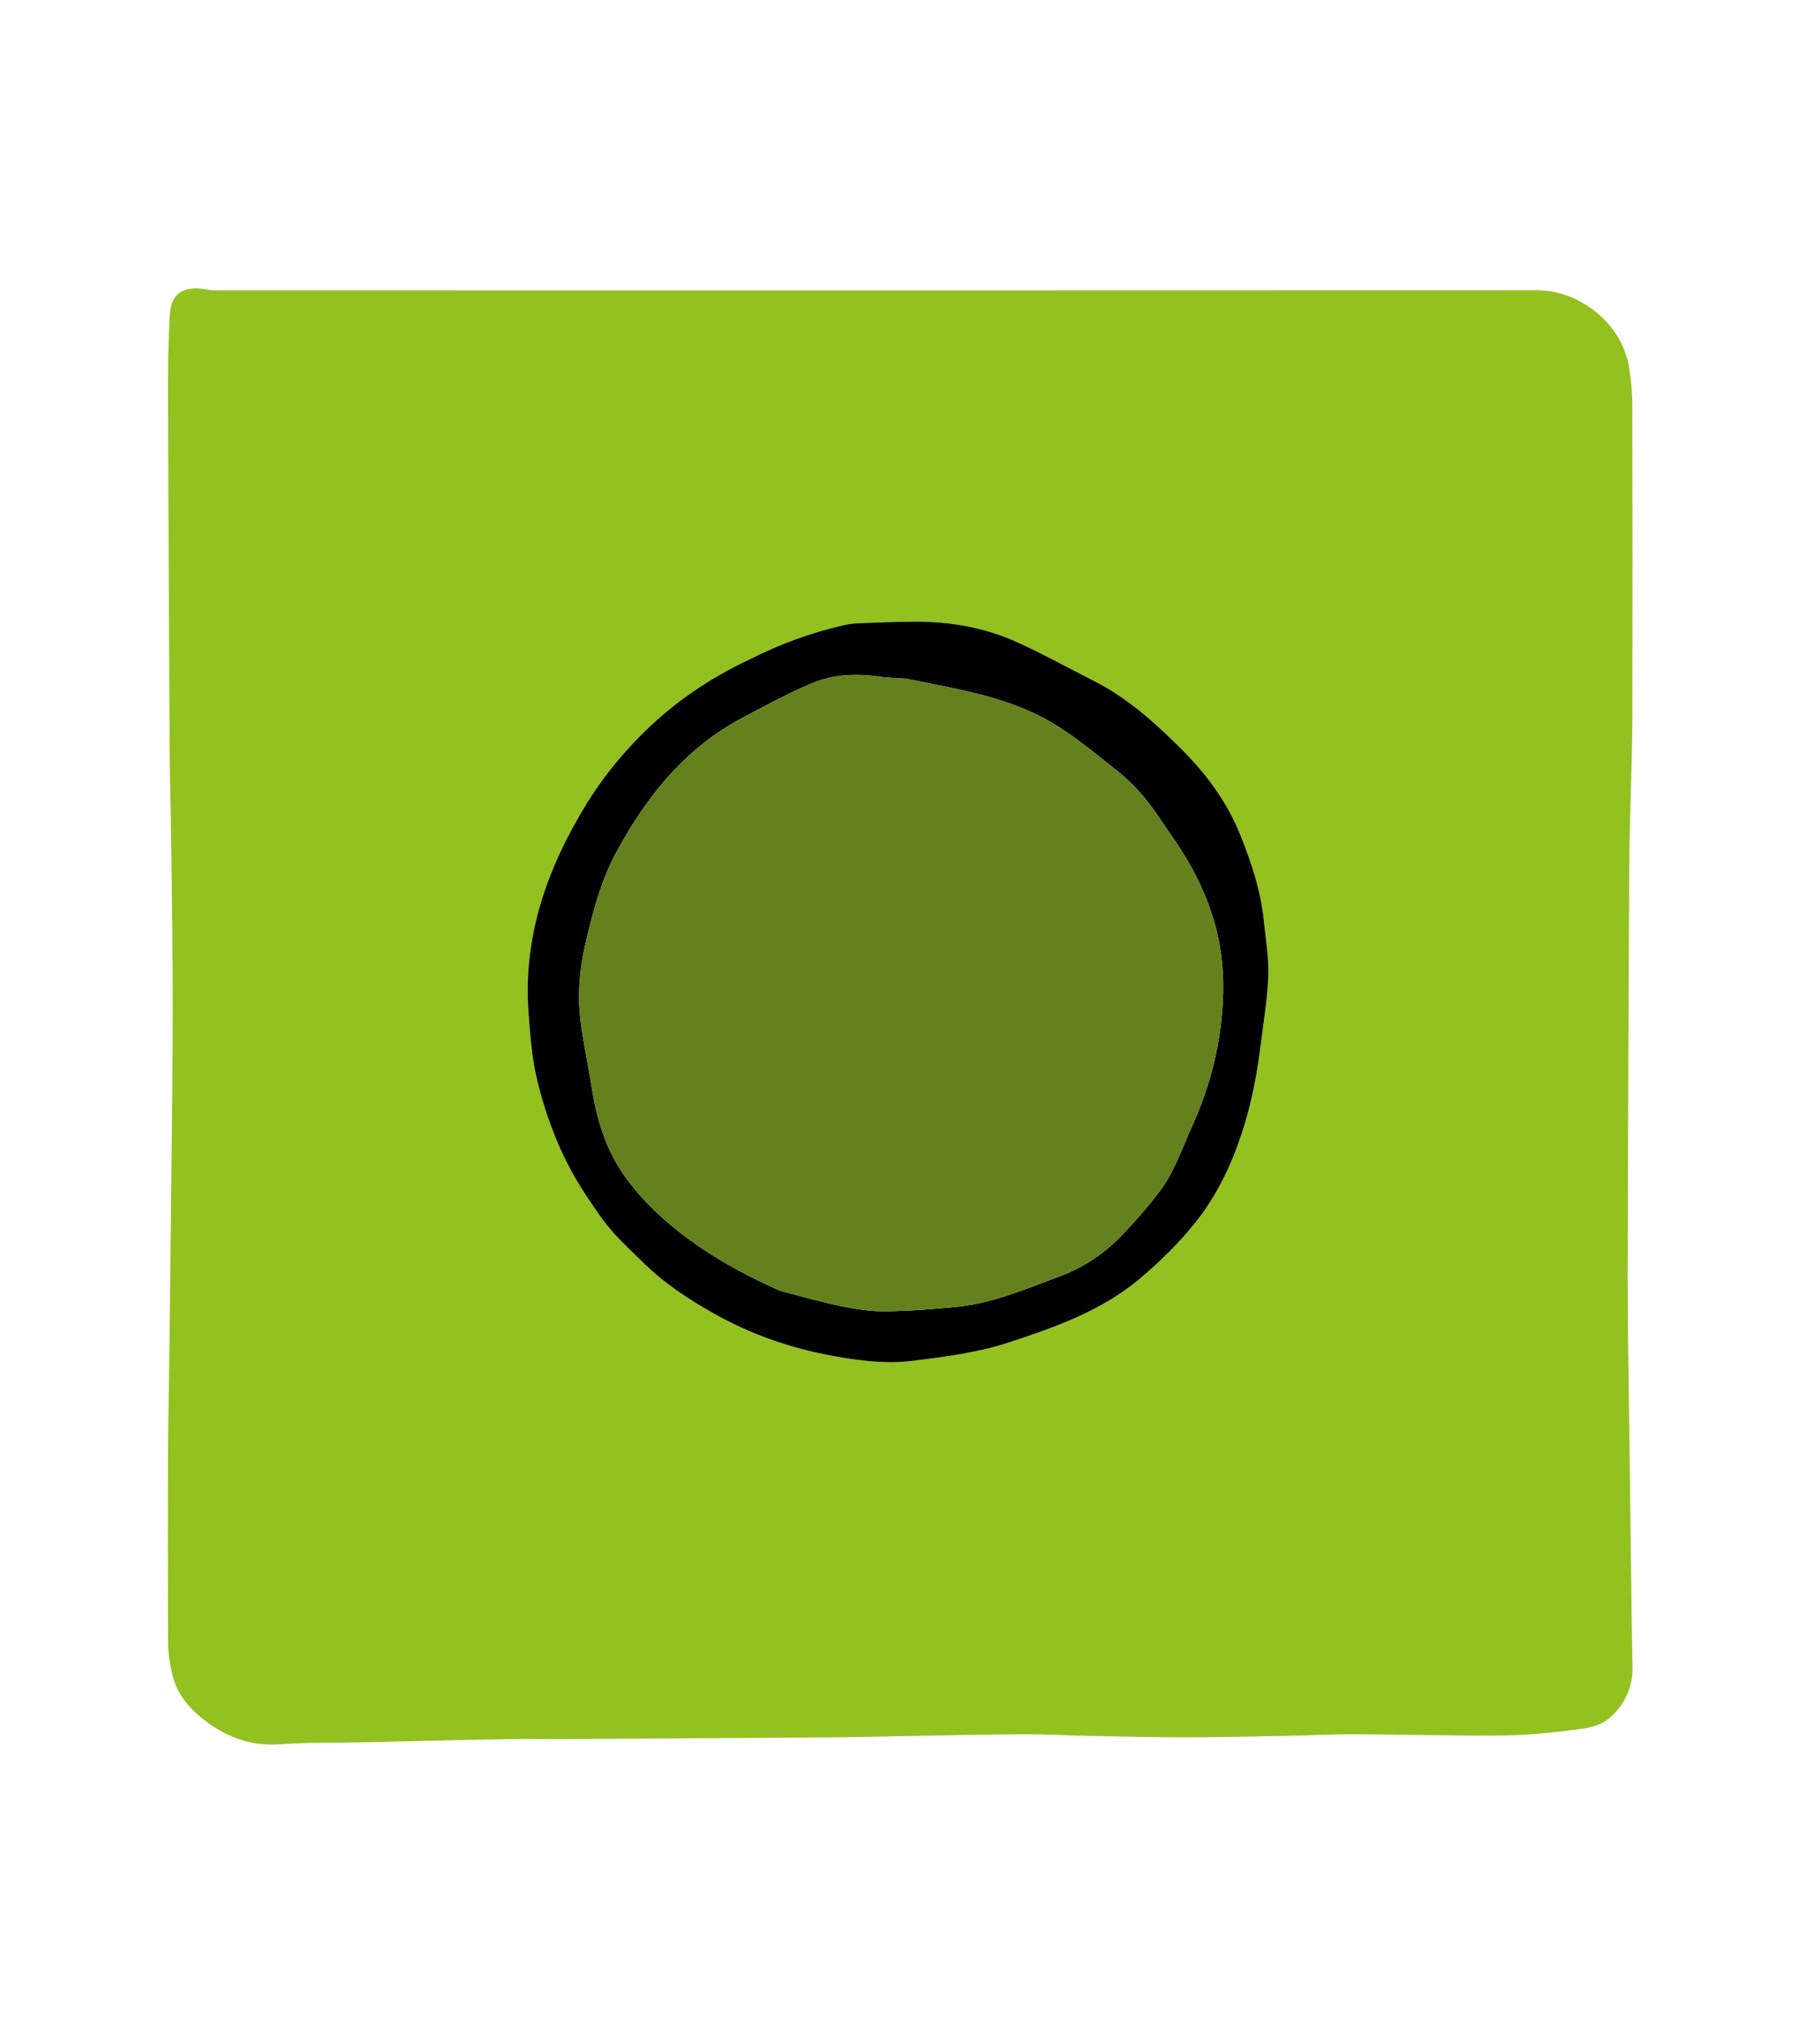 <svg version="1.1" id="Layer_1" xmlns="http://www.w3.org/2000/svg" xmlns:xlink="http://www.w3.org/1999/xlink" x="0px" y="0px"
	 width="100%" viewBox="0 0 1116 1237" enable-background="new 0 0 1116 1237" xml:space="preserve">
<path fill="#93C120" opacity="1" stroke="none" 
	d="
M344,1066 
	C333.167,1066 322.833,1065.879 312.502,1066.028 
	C296.055,1066.264 279.61,1066.663 263.165,1067.028 
	C249.718,1067.326 236.272,1067.705 222.824,1067.992 
	C205.715,1068.358 188.56,1068.01 171.509,1069.186 
	C154.598,1070.352 140.283,1065.41 126.839,1055.527 
	C115.658,1047.309 107.531,1037.466 105.037,1023.608 
	C104.114,1018.484 103.113,1013.276 103.091,1008.103 
	C102.927,969.94 102.881,931.776 103.044,893.613 
	C103.149,868.82 103.698,844.029 103.993,819.236 
	C104.358,788.461 104.693,757.687 104.994,726.912 
	C105.346,690.807 105.89,654.702 105.898,618.598 
	C105.905,584.758 105.37,550.917 104.975,517.078 
	C104.753,498.12 104.141,479.166 104.032,460.208 
	C103.616,387.936 103.257,315.663 103.056,243.39 
	C103.009,226.452 103.119,209.477 104.178,192.584 
	C104.993,179.594 112.696,175.495 124.898,177.17 
	C127.174,177.483 129.46,177.966 131.742,177.966 
	C402.06,178.002 672.377,178.053 942.695,177.915 
	C968.477,177.901 994.544,198.297 998.873,224.863 
	C1000.128,232.566 1000.89,240.441 1000.91,248.24 
	C1001.07,311.736 1001.066,375.232 1000.953,438.728 
	C1000.925,454.679 1000.33,470.628 999.977,486.578 
	C999.665,500.692 999.104,514.804 999.036,528.92 
	C998.629,612.696 998.212,696.472 998.063,780.249 
	C998.008,811.352 998.643,842.457 999.008,873.56 
	C999.35,902.673 999.743,931.785 1000.132,960.897 
	C1000.402,981.165 1000.585,1001.435 1001.033,1021.699 
	C1001.32,1034.664 995.905,1045.289 986.624,1053.379 
	C982.389,1057.071 975.749,1058.97 969.946,1059.715 
	C954.443,1061.706 938.815,1063.592 923.216,1063.779 
	C892.615,1064.144 862,1063.178 831.39,1063.067 
	C817.27,1063.015 803.148,1063.74 789.025,1064.002 
	C768.256,1064.387 747.485,1064.926 726.715,1064.927 
	C706.601,1064.928 686.486,1064.375 666.372,1063.984 
	C653.422,1063.732 640.474,1063.022 627.526,1063.07 
	C605.908,1063.15 584.291,1063.655 562.674,1064.015 
	C544.398,1064.319 526.124,1064.83 507.847,1064.97 
	C453.399,1065.387 398.949,1065.667 344,1066 
M460.372,403.921 
	C434.815,415.716 411.914,431.445 392.198,451.485 
	C379.903,463.982 368.93,477.625 359.68,492.688 
	C335.466,532.119 320.546,574.063 324.099,621.056 
	C325.139,634.824 326.116,648.814 329.381,662.148 
	C335.47,687.018 344.786,710.826 359.11,732.329 
	C364.002,739.673 368.84,747.142 374.559,753.821 
	C380.781,761.086 387.956,767.542 394.791,774.274 
	C407.476,786.766 422.269,796.46 437.649,805.114 
	C460.628,818.044 485.284,826.621 511.284,831.247 
	C527.392,834.113 543.452,836.231 559.937,834.125 
	C579.676,831.604 599.393,829.181 618.388,822.953 
	C646.998,813.572 675.492,803.525 698.877,783.833 
	C711.51,773.196 723.535,761.366 733.732,748.419 
	C747.482,730.963 756.642,710.722 763.139,689.292 
	C767.961,673.39 770.949,657.205 772.991,640.793 
	C774.758,626.593 777.2,612.4 777.715,598.144 
	C778.117,587.029 776.116,575.814 775.007,564.661 
	C773.145,545.929 767.252,528.361 760.199,510.984 
	C752.011,490.813 739.265,473.92 724.108,458.839 
	C708.176,442.987 691.462,427.908 671.14,417.583 
	C655.491,409.632 640.098,401.12 624.14,393.849 
	C604.313,384.814 583.145,381 561.372,381.054 
	C549.604,381.083 537.834,381.598 526.072,382.053 
	C522.955,382.173 519.806,382.645 516.766,383.357 
	C497.397,387.892 478.781,394.545 460.372,403.921 
z"/>
<path fill="#000000" opacity="1" stroke="none" 
	d="
M460.687,403.709 
	C478.781,394.545 497.397,387.892 516.766,383.357 
	C519.806,382.645 522.955,382.173 526.072,382.053 
	C537.834,381.598 549.604,381.083 561.372,381.054 
	C583.145,381 604.313,384.814 624.14,393.849 
	C640.098,401.12 655.491,409.632 671.14,417.583 
	C691.462,427.908 708.176,442.987 724.108,458.839 
	C739.265,473.92 752.011,490.813 760.199,510.984 
	C767.252,528.361 773.145,545.929 775.007,564.661 
	C776.116,575.814 778.117,587.029 777.715,598.144 
	C777.2,612.4 774.758,626.593 772.991,640.793 
	C770.949,657.205 767.961,673.39 763.139,689.292 
	C756.642,710.722 747.482,730.963 733.732,748.419 
	C723.535,761.366 711.51,773.196 698.877,783.833 
	C675.492,803.525 646.998,813.572 618.388,822.953 
	C599.393,829.181 579.676,831.604 559.937,834.125 
	C543.452,836.231 527.392,834.113 511.284,831.247 
	C485.284,826.621 460.628,818.044 437.649,805.114 
	C422.269,796.46 407.476,786.766 394.791,774.274 
	C387.956,767.542 380.781,761.086 374.559,753.821 
	C368.84,747.142 364.002,739.673 359.11,732.329 
	C344.786,710.826 335.47,687.018 329.381,662.148 
	C326.116,648.814 325.139,634.824 324.099,621.056 
	C320.546,574.063 335.466,532.119 359.68,492.688 
	C368.93,477.625 379.903,463.982 392.198,451.485 
	C411.914,431.445 434.815,415.716 460.687,403.709 
M555.568,415.997 
	C550.287,415.631 544.96,415.591 539.736,414.834 
	C525.548,412.778 511.345,413.2 498.216,418.676 
	C483.475,424.824 469.361,432.543 455.211,440.027 
	C420.152,458.571 396.525,488.075 378.049,522.168 
	C368.31,540.14 363.301,559.795 358.745,579.666 
	C355.126,595.449 354.037,611.148 356.158,627.022 
	C357.967,640.562 360.853,653.954 362.996,667.453 
	C366.143,687.269 372.063,706.105 384.061,722.358 
	C396.273,738.9 411.538,752.302 428.529,764.006 
	C443.727,774.474 459.9,782.895 476.607,790.476 
	C478.098,791.153 479.713,791.593 481.307,792.002 
	C492.777,794.945 504.17,798.289 515.763,800.629 
	C524.628,802.418 533.764,803.894 542.758,803.781 
	C557.8,803.593 572.881,802.537 587.845,800.918 
	C609.592,798.565 629.628,789.804 649.881,782.329 
	C664.037,777.104 676.755,768.667 687.329,757.772 
	C695.842,749 703.966,739.729 711.282,729.947 
	C720.22,717.996 724.911,703.719 731.025,690.216 
	C742.141,665.667 748.582,640.02 749.869,613.188 
	C750.6,597.948 749.312,582.677 745.348,567.894 
	C740.094,548.302 731.005,530.413 719.411,513.794 
	C713.571,505.422 708.164,496.691 701.692,488.838 
	C696.467,482.498 690.35,476.712 683.9,471.599 
	C671.377,461.672 658.982,451.318 645.321,443.175 
	C633.967,436.407 621.211,431.4 608.471,427.694 
	C591.448,422.743 573.84,419.804 555.568,415.997 
z"/>
<path fill="#64811D" opacity="1" stroke="none" 
	d="
M556.025,415.999 
	C573.84,419.804 591.448,422.743 608.471,427.694 
	C621.211,431.4 633.967,436.407 645.321,443.175 
	C658.982,451.318 671.377,461.672 683.9,471.599 
	C690.35,476.712 696.467,482.498 701.692,488.838 
	C708.164,496.691 713.571,505.422 719.411,513.794 
	C731.005,530.413 740.094,548.302 745.348,567.894 
	C749.312,582.677 750.6,597.948 749.869,613.188 
	C748.582,640.02 742.141,665.667 731.025,690.216 
	C724.911,703.719 720.22,717.996 711.282,729.947 
	C703.966,739.729 695.842,749 687.329,757.772 
	C676.755,768.667 664.037,777.104 649.881,782.329 
	C629.628,789.804 609.592,798.565 587.845,800.918 
	C572.881,802.537 557.8,803.593 542.758,803.781 
	C533.764,803.894 524.628,802.418 515.763,800.629 
	C504.17,798.289 492.777,794.945 481.307,792.002 
	C479.713,791.593 478.098,791.153 476.607,790.476 
	C459.9,782.895 443.727,774.474 428.529,764.006 
	C411.538,752.302 396.273,738.9 384.061,722.358 
	C372.063,706.105 366.143,687.269 362.996,667.453 
	C360.853,653.954 357.967,640.562 356.158,627.022 
	C354.037,611.148 355.126,595.449 358.745,579.666 
	C363.301,559.795 368.31,540.14 378.049,522.168 
	C396.525,488.075 420.152,458.571 455.211,440.027 
	C469.361,432.543 483.475,424.824 498.216,418.676 
	C511.345,413.2 525.548,412.778 539.736,414.834 
	C544.96,415.591 550.287,415.631 556.025,415.999 
z"/>
</svg>